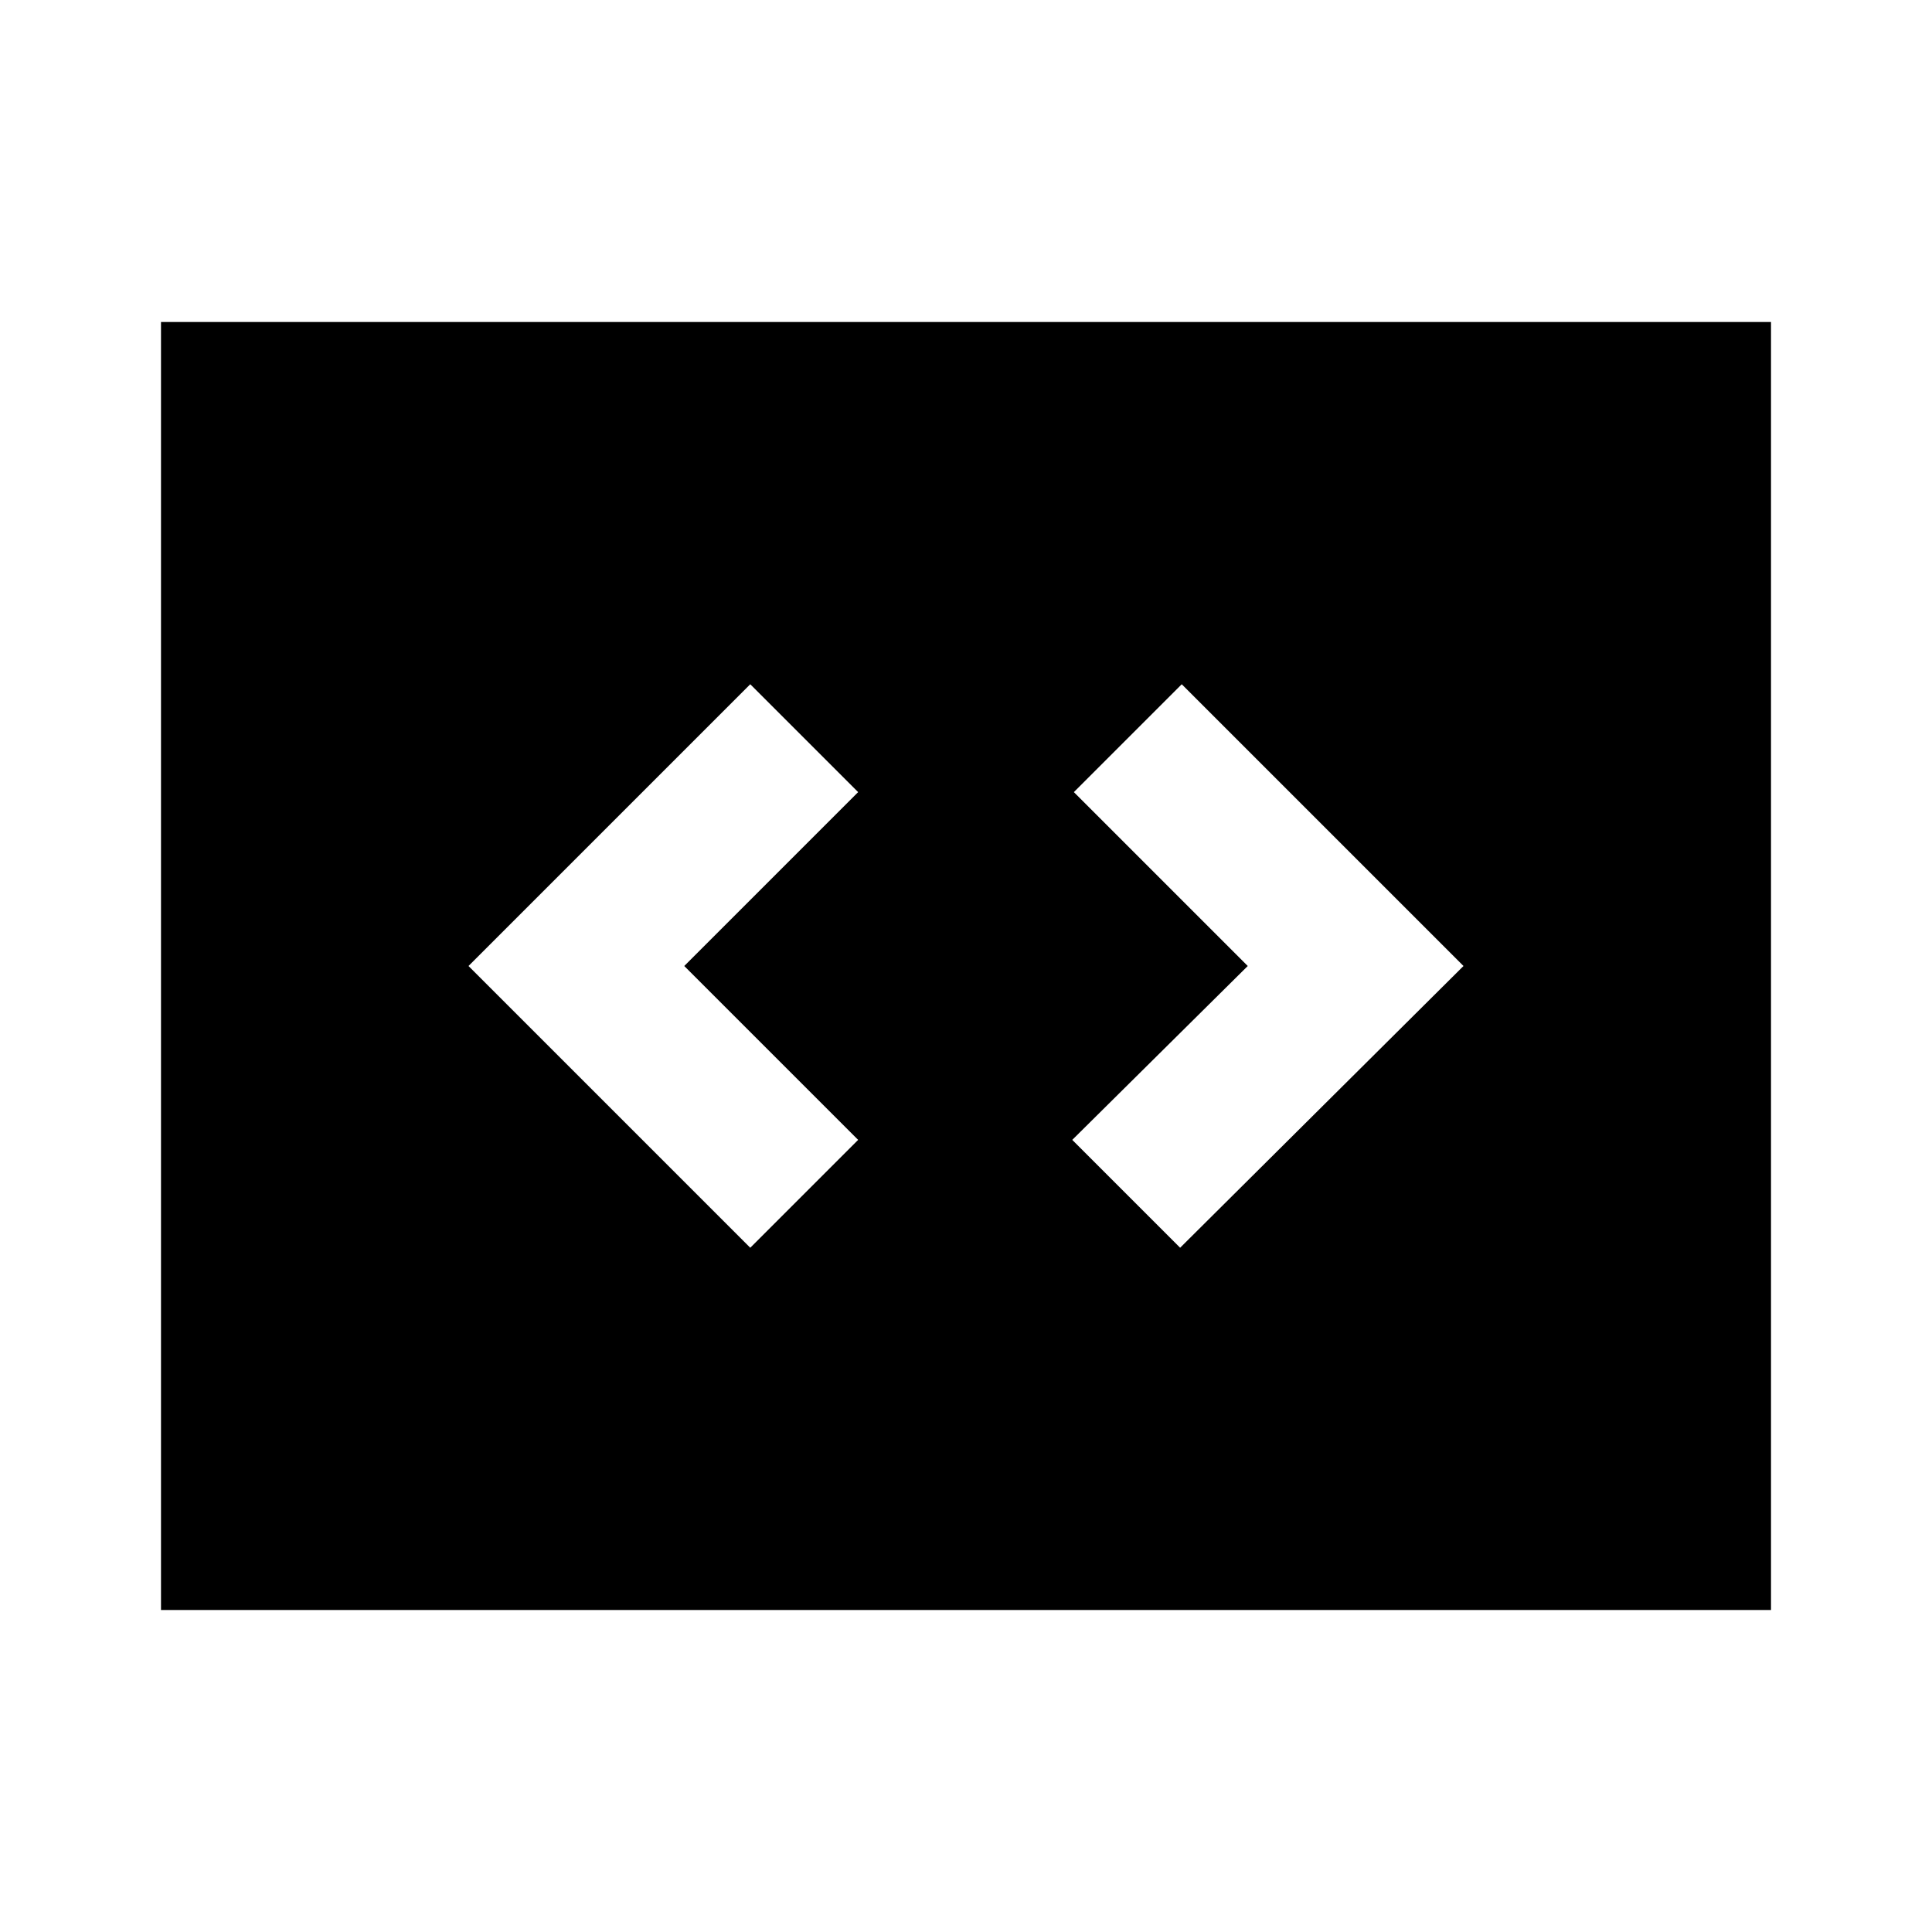 <svg xmlns="http://www.w3.org/2000/svg" viewBox="0 0 24 24"><title>iconoteka_program__software_b_f</title><g id="Clear_3" data-name="Clear 3"><path d="M2,4V20H22V4Zm8.66,10.16L9.32,15.5,5.82,12l3.5-3.5,1.34,1.34L8.5,12Zm4,1.34-1.34-1.34L15.5,12,13.34,9.84,14.68,8.5l3.5,3.5Z"/></g></svg>